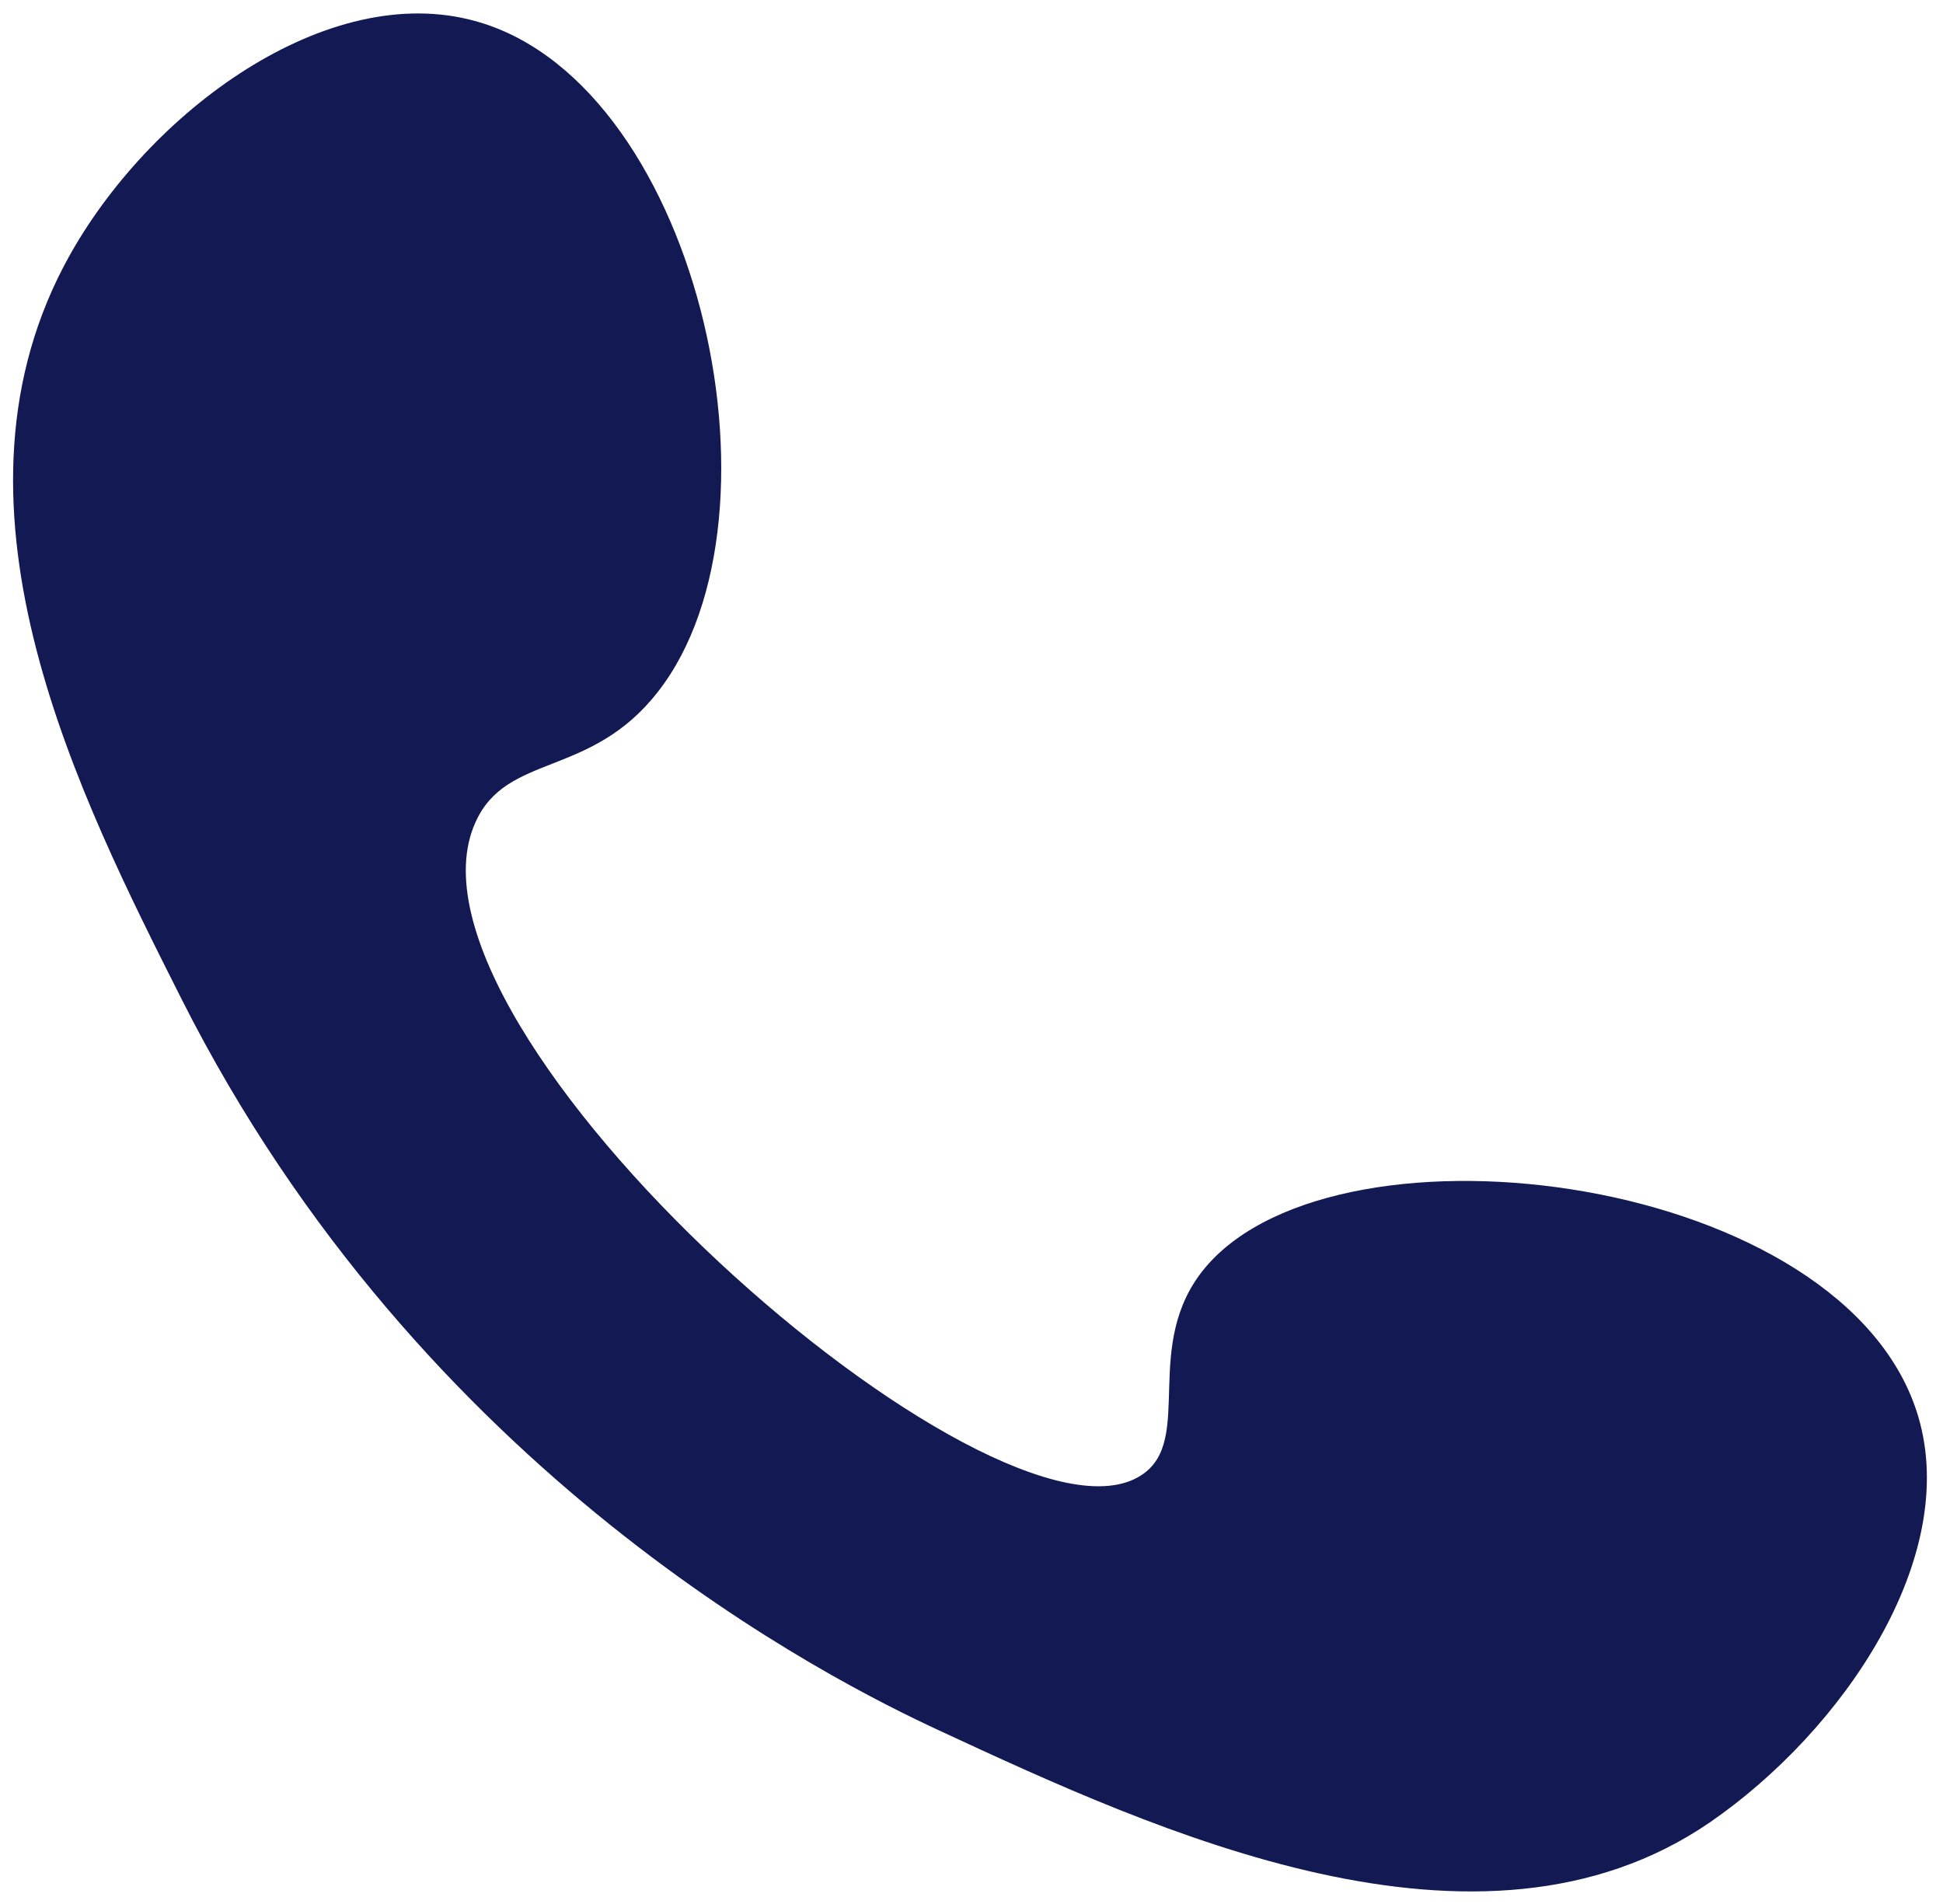 <?xml version="1.0" encoding="utf-8"?>
<!-- Generator: Adobe Illustrator 24.0.0, SVG Export Plug-In . SVG Version: 6.00 Build 0)  -->
<svg version="1.2" baseProfile="tiny" id="Layer_1" xmlns="http://www.w3.org/2000/svg" xmlns:xlink="http://www.w3.org/1999/xlink"
	 x="0px" y="0px" viewBox="0 0 150 147" xml:space="preserve">
<g>
	<path fill="#121953" d="M36.2,1.5C24.7-1.3,10.9,9.1,4.9,20.6C-5,39.6,6.2,61.6,14,77.1c18.6,36.9,50.3,52.7,58.5,56.5
		c16.8,7.8,41.7,19.3,59.5,7.1c10.3-7.1,19.3-20.4,16.1-31.3c-5.5-18.7-44.6-23.8-55-11.6c-5.1,6-0.8,13.4-5,16.1
		c-11.2,7.3-58.6-34.4-51.4-50.4c2.4-5.4,8.9-3.4,14.1-10.1C61.5,39.7,53.7,5.7,36.2,1.5z"/>
</g>
</svg>
